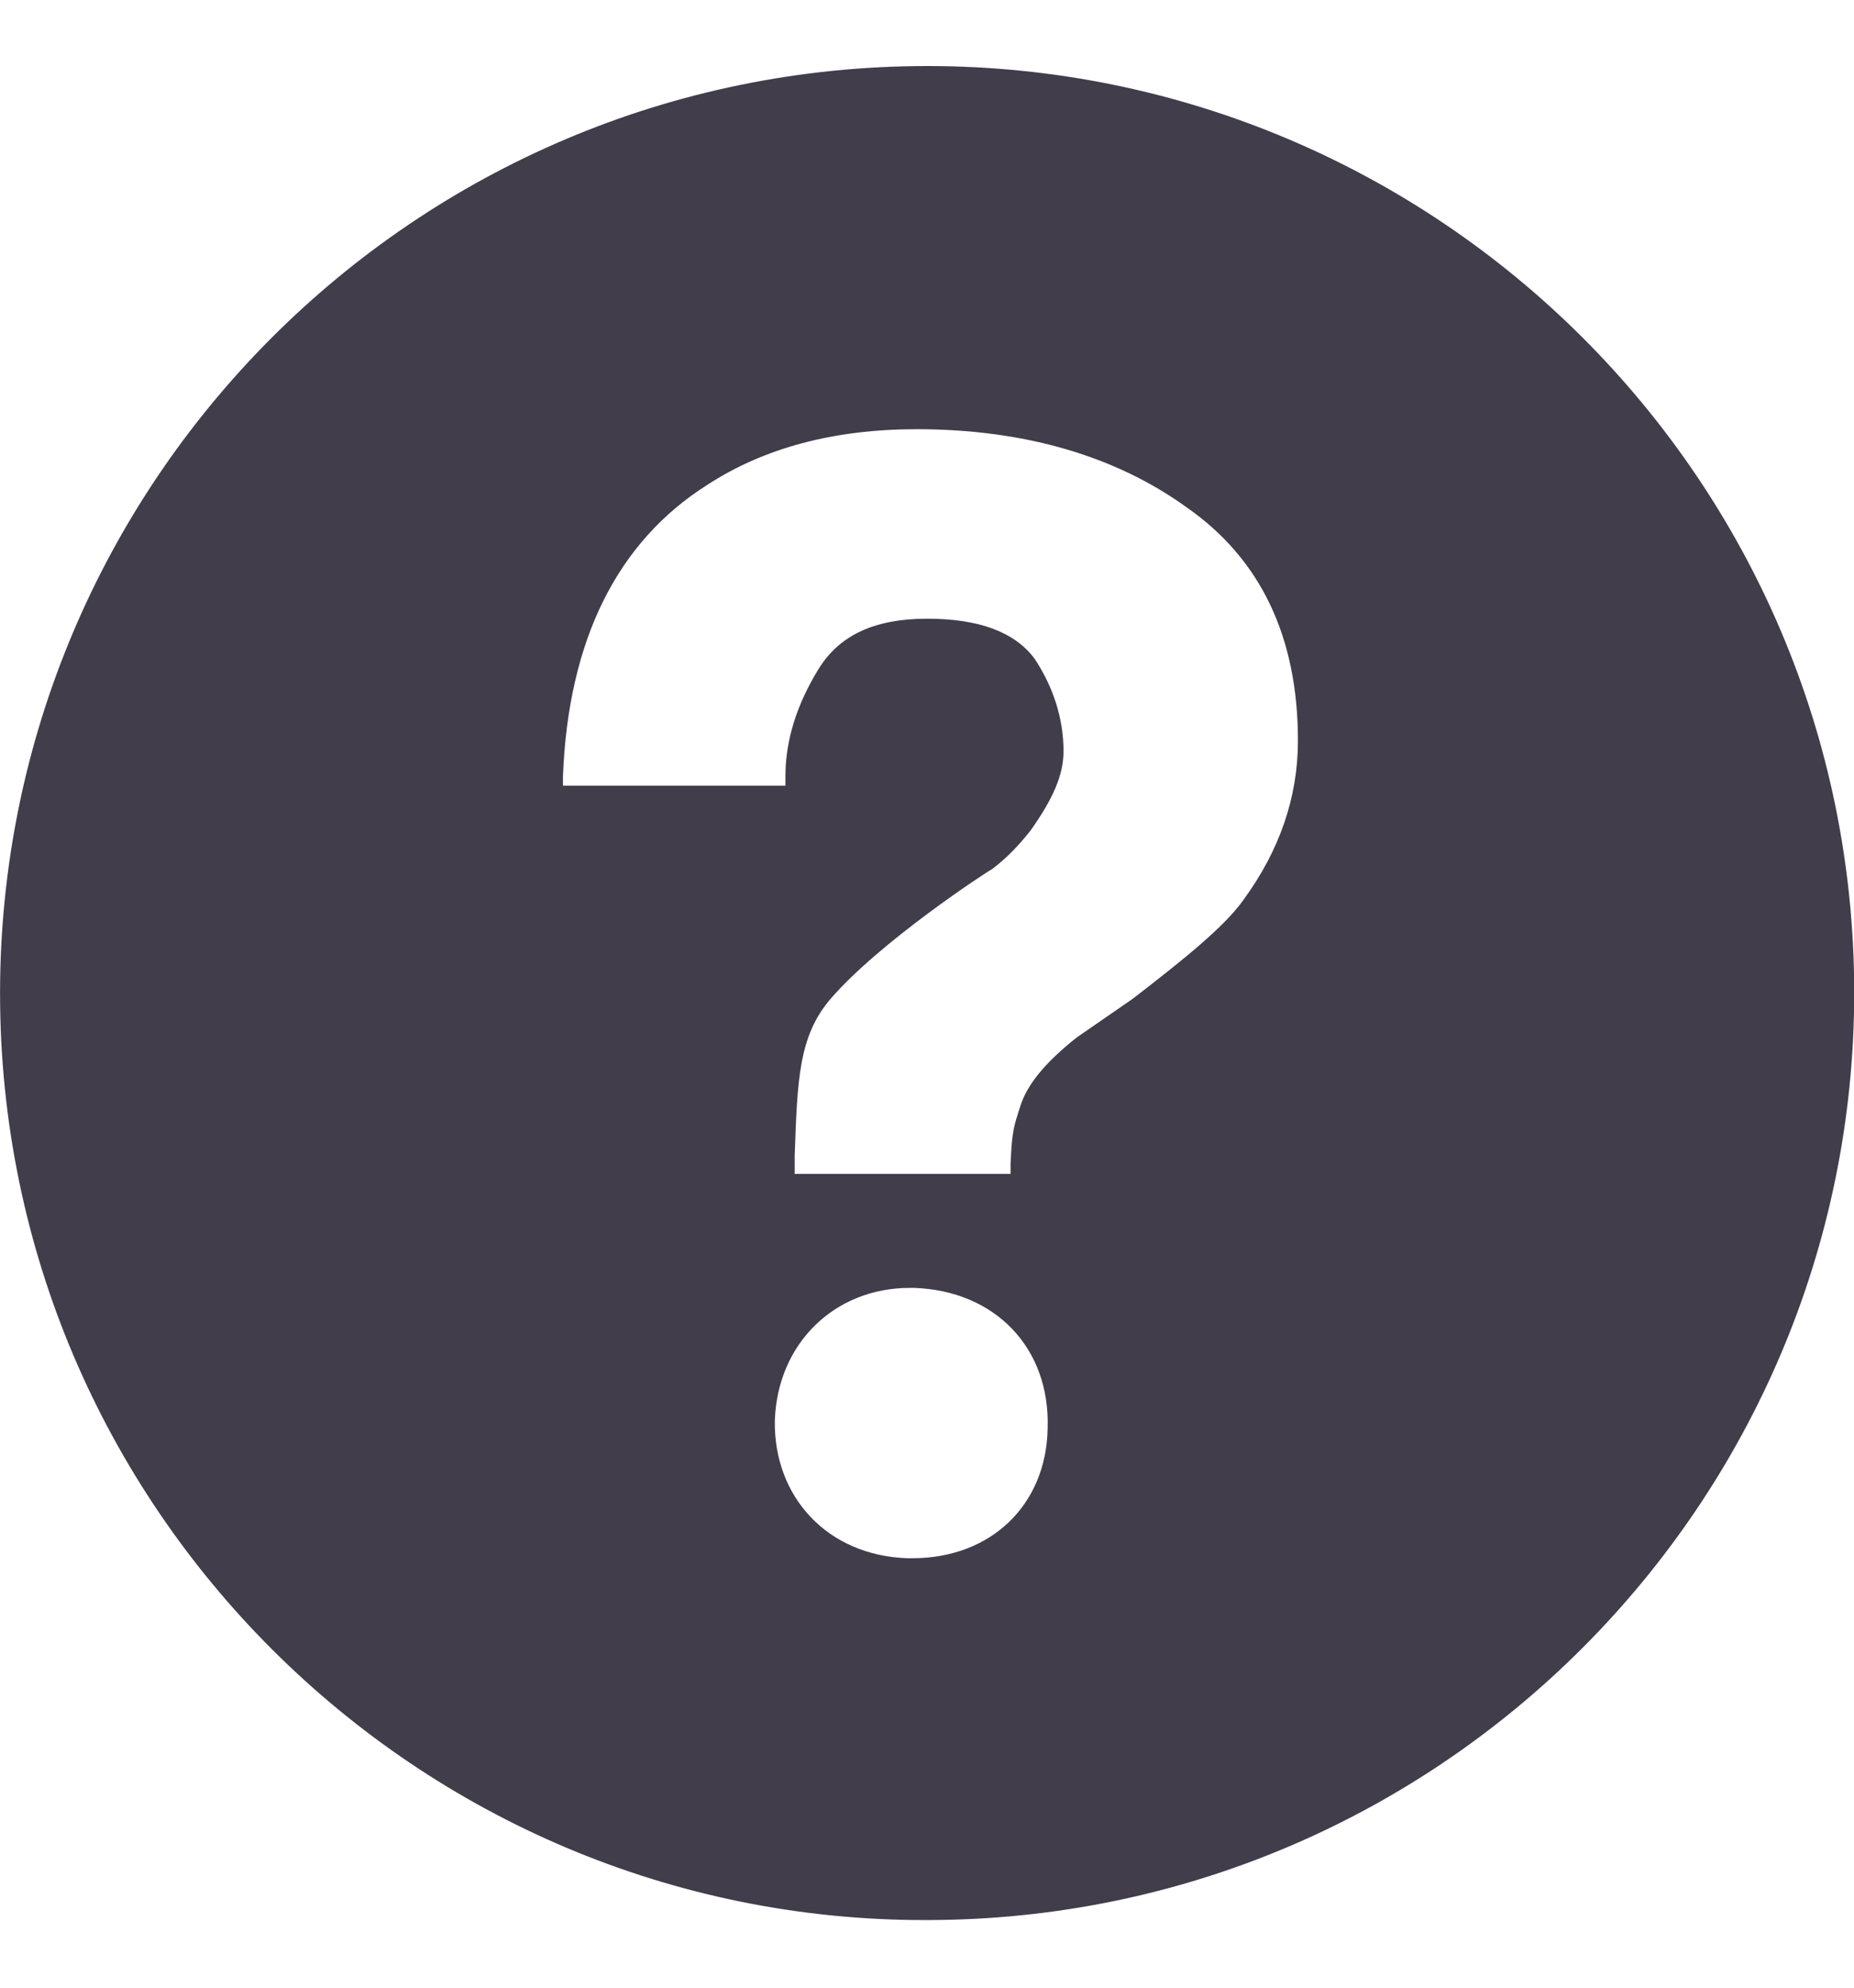 <svg width="14" height="15" viewBox="0 0 14 15" fill="none" xmlns="http://www.w3.org/2000/svg">
<g clip-path="url(#clip0_1_214)">
<path d="M6.911 0.499C3.041 0.549 -0.049 3.729 0.001 7.589C0.051 11.449 3.231 14.549 7.091 14.489C10.951 14.439 14.051 11.259 14.001 7.399C13.951 3.539 10.771 0.449 6.911 0.499ZM6.891 11.759H6.851C6.251 11.739 5.841 11.299 5.851 10.719C5.871 10.139 6.301 9.719 6.871 9.719H6.901C7.511 9.739 7.931 10.169 7.911 10.779C7.901 11.359 7.481 11.759 6.891 11.759ZM9.391 6.789C9.251 6.989 8.941 7.239 8.551 7.539L8.131 7.829C7.891 8.019 7.751 8.189 7.701 8.359C7.661 8.489 7.641 8.519 7.631 8.789V8.859H6.001V8.719C6.021 8.149 6.031 7.819 6.271 7.539C6.641 7.109 7.451 6.579 7.491 6.559C7.611 6.469 7.701 6.369 7.781 6.269C7.951 6.029 8.031 5.849 8.031 5.669C8.031 5.419 7.951 5.179 7.811 4.969C7.661 4.769 7.391 4.669 7.001 4.669C6.611 4.669 6.341 4.789 6.181 5.049C6.021 5.309 5.931 5.579 5.931 5.859V5.929H4.251V5.859C4.291 4.829 4.661 4.089 5.341 3.659C5.771 3.379 6.301 3.239 6.921 3.239C7.731 3.239 8.421 3.439 8.961 3.829C9.521 4.219 9.801 4.809 9.801 5.589C9.801 6.019 9.661 6.419 9.391 6.789Z" fill="#413D4B"/>
</g>
<defs>
<clipPath id="clip0_1_214">
<rect width="14" height="14" fill="white" transform="translate(0 0.498)"/>
</clipPath>
</defs>
</svg>
